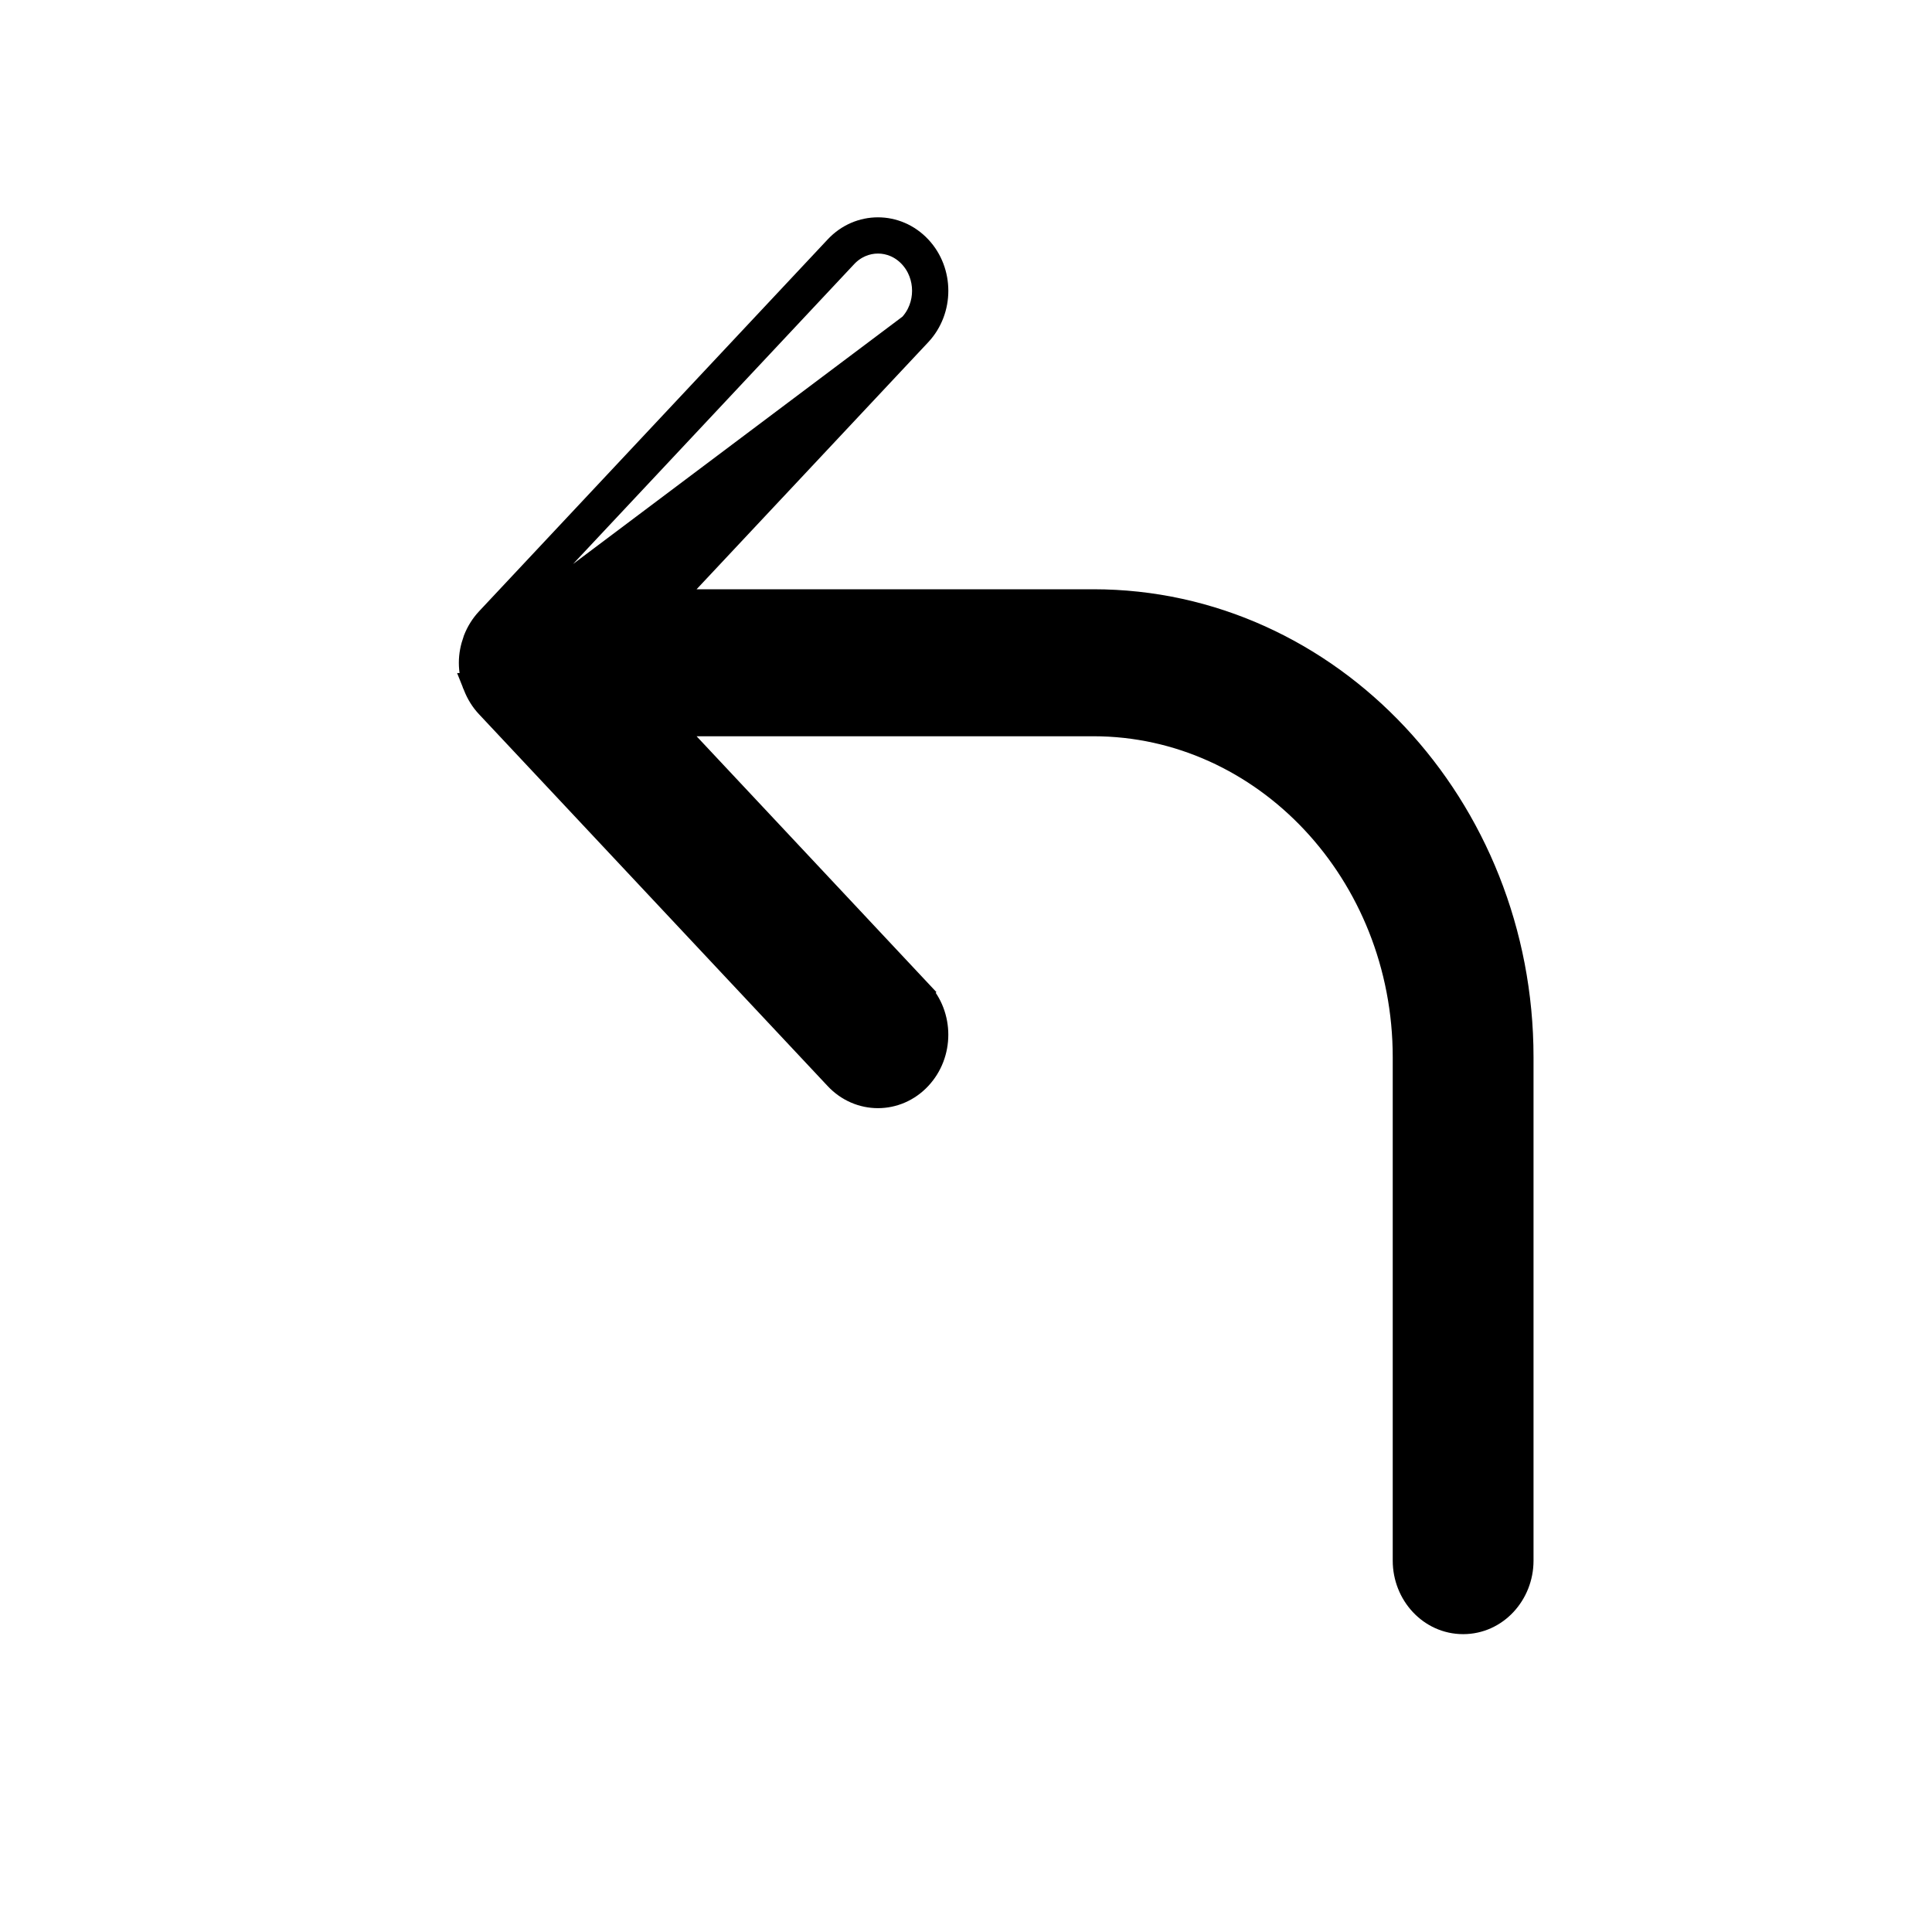 <svg width="24" height="24" viewBox="0 0 24 24" fill="none" xmlns="http://www.w3.org/2000/svg">
<g id="Icon">
<path id="Vector" d="M6.06 7.697C5.992 7.77 5.94 7.854 5.904 7.946L5.904 7.946L5.901 7.956L5.899 7.962C5.869 8.045 5.85 8.136 5.85 8.234C5.85 8.33 5.869 8.422 5.899 8.506L5.899 8.507L5.901 8.511L5.9 8.511L5.904 8.521C5.94 8.613 5.992 8.698 6.06 8.77L6.06 8.77L10.391 13.389C10.391 13.389 10.391 13.389 10.391 13.389C10.531 13.539 10.718 13.616 10.906 13.616C11.094 13.616 11.281 13.539 11.421 13.389C11.7 13.092 11.7 12.615 11.421 12.318L11.312 12.421L11.421 12.318L8.307 8.996H13.582C15.706 8.996 17.451 10.843 17.451 13.134V19.387C17.451 19.799 17.767 20.15 18.176 20.15C18.584 20.15 18.9 19.799 18.9 19.387V13.133C18.9 10.02 16.524 7.47 13.582 7.47H8.307L11.422 4.148C11.7 3.851 11.7 3.373 11.422 3.077L11.422 3.077C11.138 2.774 10.674 2.774 10.391 3.077L10.391 3.077L6.06 7.697ZM6.06 7.697L6.169 7.8M6.06 7.697L6.06 7.697L6.169 7.8M6.169 7.8C6.116 7.857 6.074 7.926 6.044 8.001M6.169 7.8L10.501 3.179C10.725 2.94 11.088 2.94 11.312 3.179C11.536 3.418 11.536 3.806 11.312 4.045L6.044 8.001M6.044 8.001L6.041 8.01C6.015 8.08 6 8.154 6 8.234C6 8.312 6.015 8.388 6.041 8.457L6.044 8.001Z" fill="black" stroke="black" stroke-width="0.3"/>
</g>
</svg>
